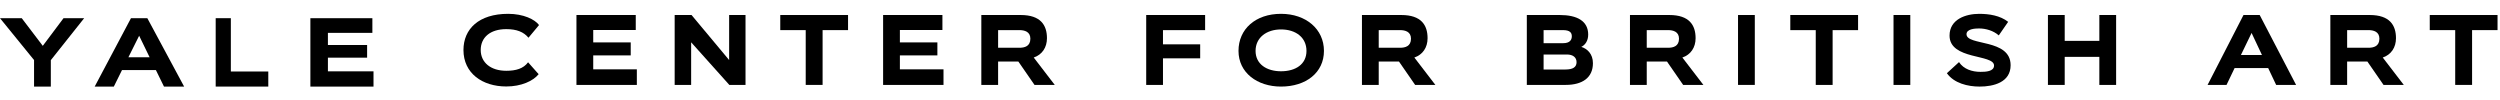 <svg viewBox="0 0 611 18" xmlns="http://www.w3.org/2000/svg" height="16" width="402">
  <title>Yale Center for British Art</title>
  <g fill="#000" fill-rule="evenodd">
    <path d="M15.526 1.286l-5.071 6.759-5.141-6.759H0l8.322 10.231V18h4.099v-6.458l8.15-10.256z"/>
    <path d="M32.01 1.286h3.998L45 18h-4.924l-1.973-4.034h-8.285L27.821 18h-4.678L32.01 1.286zm1.998 4.287l-2.63 5.27h5.19l-2.56-5.27z"/>
    <path d="M52.714 1.286V18h12.857v-3.684h-9.152V1.286z"/>
    <path d="M75.857 1.286V18h15.429v-3.728H80.142v-3.333h9.58V7.834h-9.58v-2.96h10.867V1.286z"/>
    <path d="M131.644 14.973c-1.35 1.67-4.243 3.002-7.91 3.002-5.834 0-10.464-3.216-10.464-8.911 0-5.128 3.738-8.843 10.923-8.843 3.738 0 6.535 1.361 7.548 2.742l-2.58 3.1c-1.18-1.43-2.917-2.101-5.427-2.101-3.929 0-6.246 2.027-6.246 5.102 0 3.027 2.414 5.078 6.246 5.078 2.341 0 4.197-.525 5.33-2.077l2.58 2.908z"/>
    <path d="M140.884 17.593V.51h14.495v3.667h-10.394v3.027h9.164v3.172h-9.164v3.408h10.659v3.809z"/>
    <path d="M178.248 17.593l-9.332-10.415v10.415h-4.028V.51h4.125l9.188 11.007V.51h4.004v17.083z"/>
    <path d="M196.917 17.593V4.201h-6.22V.51h16.566v3.691h-6.221v13.392z"/>
    <path d="M215.832 17.593V.51h14.495v3.667h-10.395v3.027h9.164v3.172h-9.164v3.408h10.66v3.809z"/>
    <path d="M252.836 17.594l-3.954-5.72h-4.944v5.72h-4.1V.51h9.621c4.897 0 6.417 2.501 6.417 5.67 0 2.261-1.182 4.03-3.233 4.72l5.138 6.694h-4.945zM243.938 4.2v4.315h5.21c1.253 0 2.675-.359 2.675-2.218 0-1.715-1.422-2.097-2.675-2.097h-5.21z"/>
    <g>
      <path d="M284.232 11.09v6.503h-4.1V.51h14.399v3.691h-10.299v3.482h9.092v3.407z"/>
      <path d="M313.08 18c-5.834 0-10.391-3.408-10.391-8.72 0-5.319 4.146-9.059 10.391-9.059 6.102 0 10.493 3.74 10.493 9.06 0 5.311-4.39 8.719-10.493 8.719zm0-13.965c-3.52 0-6.22 1.978-6.22 5.245 0 3.265 2.75 4.98 6.22 4.98 3.57 0 6.224-1.715 6.224-4.98 0-3.267-2.606-5.245-6.224-5.245z"/>
      <path d="M345.858 17.594l-3.953-5.72h-4.945v5.72h-4.1V.51h9.622c4.898 0 6.416 2.501 6.416 5.67 0 2.261-1.181 4.03-3.232 4.72l5.137 6.694h-4.945zM336.96 4.2v4.315h5.21c1.254 0 2.676-.359 2.676-2.218 0-1.715-1.422-2.097-2.676-2.097h-5.21z"/>
    </g>
    <g>
      <path d="M373.155 17.593V.51h8.056c4.219 0 6.944 1.454 6.944 4.79 0 1.522-.749 2.55-1.687 3 1.421.43 2.844 1.694 2.844 3.98 0 3.55-2.58 5.313-6.655 5.313h-9.502zm4.099-7.432v3.667h5.354c1.785 0 2.703-.567 2.703-1.787 0-1.19-.895-1.88-2.363-1.88h-5.694zm0-5.96v3.193h4.777c1.615 0 2.12-.784 2.12-1.69 0-.906-.505-1.503-2.17-1.503h-4.727z"/>
      <path d="M411.362 17.594l-3.953-5.72h-4.945v5.72h-4.1V.51h9.621c4.897 0 6.418 2.501 6.418 5.67 0 2.261-1.183 4.03-3.234 4.72l5.138 6.694h-4.945zM402.464 4.2v4.315h5.21c1.253 0 2.675-.359 2.675-2.218 0-1.715-1.422-2.097-2.675-2.097h-5.21z"/>
      <path d="M424.774 17.594h4.1V.51h-4.1z"/>
      <path d="M443.769 17.593V4.201h-6.22V.51h16.565v3.691h-6.221v13.392z"/>
      <path d="M462.777 17.594h4.1V.51h-4.1z"/>
      <path d="M488.5 5.49c-1.303-1.146-3.133-1.696-4.846-1.696-.895 0-3.04.1-3.04 1.406 0 2.91 10.78 1.005 10.78 7.58 0 4.197-4.197 5.22-7.571 5.22-2.894 0-6.249-.808-8.008-3.266l2.966-2.718c1.135 1.744 3.233 2.385 5.257 2.385 1.231 0 3.305-.069 3.305-1.547 0-2.835-10.876-1.313-10.876-7.316 0-4.03 4.026-5.317 7.235-5.317 2.435 0 5.112.407 7.089 1.954l-2.29 3.314z"/>
      <path d="M513.08 17.593v-6.86h-8.465v6.86h-4.1V.51h4.1v6.312h8.465V.51h4.1v17.083z"/>
    </g>
    <g>
      <path d="M556.292 17.593l-1.952-4.122h-8.2l-1.976 4.122h-4.63L548.31.51h3.957l8.898 17.083h-4.873zm-6.004-12.7l-2.604 5.386h5.138l-2.534-5.387z"/>
      <path d="M582.537 17.594l-3.952-5.72h-4.946v5.72h-4.1V.51h9.622c4.896 0 6.416 2.501 6.416 5.67 0 2.261-1.182 4.03-3.232 4.72l5.138 6.694h-4.946zM573.64 4.2v4.315h5.21c1.253 0 2.675-.359 2.675-2.218 0-1.715-1.422-2.097-2.675-2.097h-5.21z"/>
      <path d="M600.053 17.593V4.201h-6.221V.51h16.566v3.691h-6.221v13.392z"/>
    </g>
  </g>
</svg>
